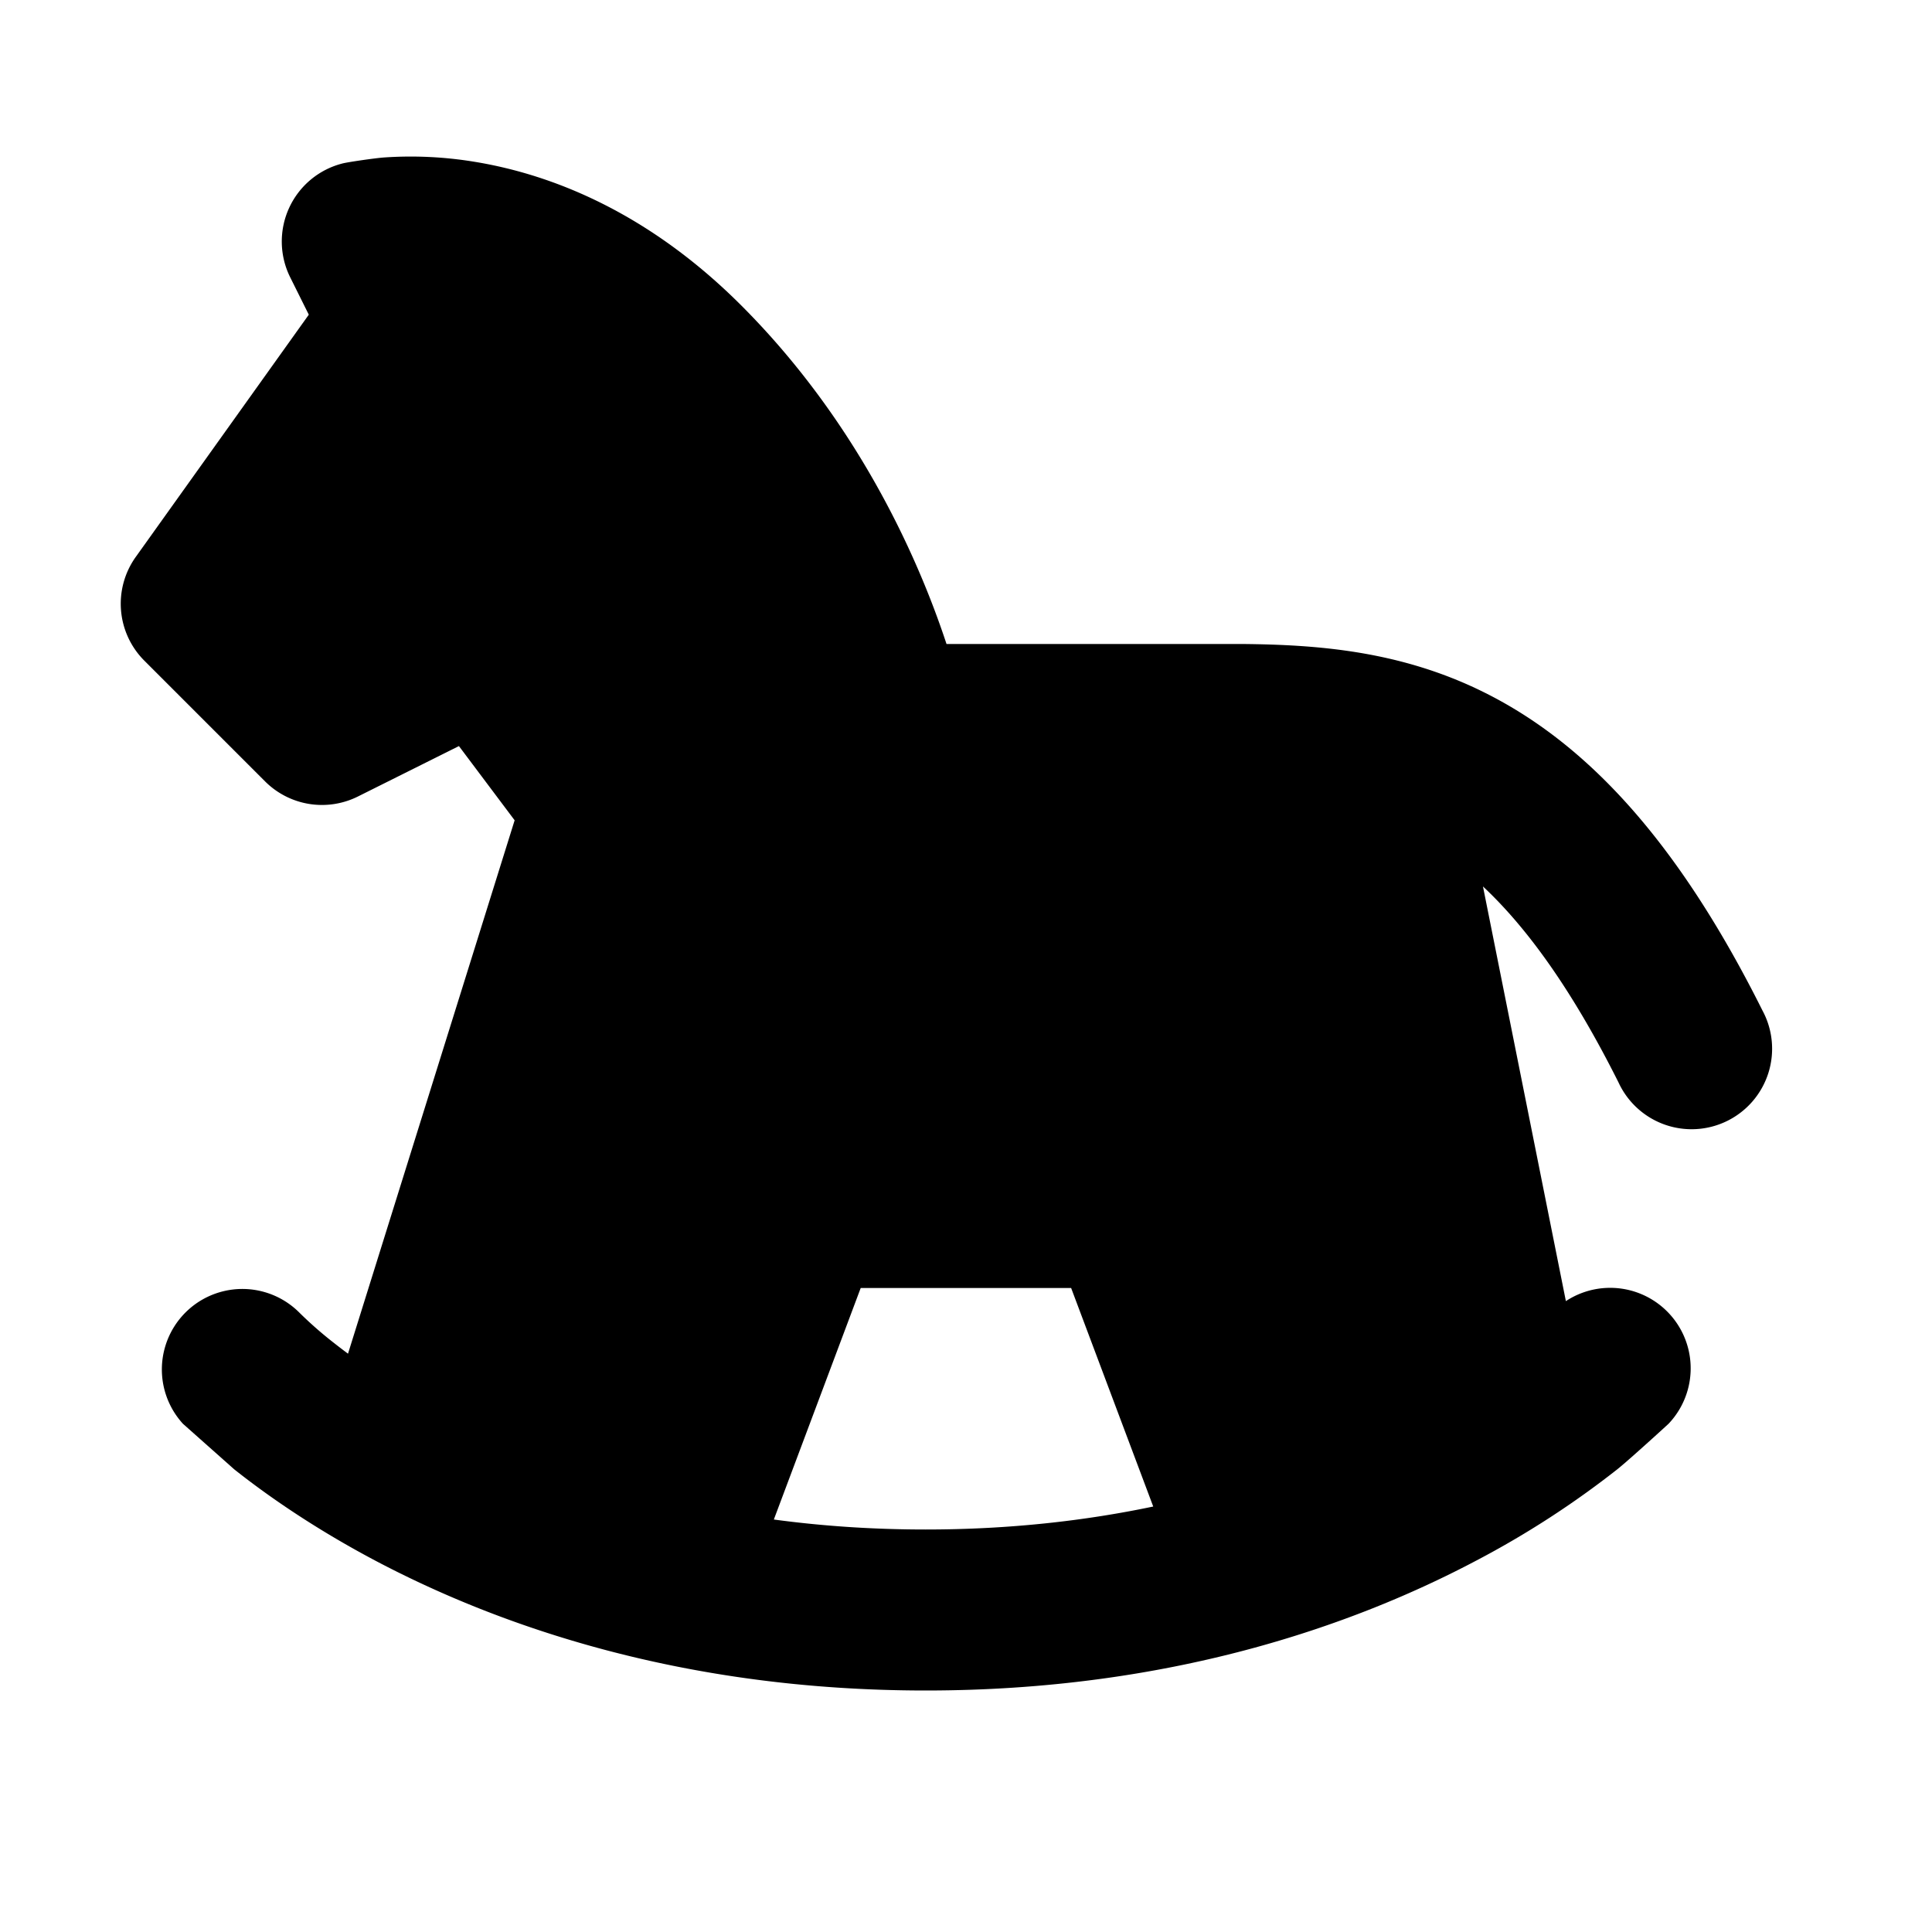 <svg xmlns="http://www.w3.org/2000/svg" width="24" height="24" viewBox="0 0 24 24">
    <g fill="none" fill-rule="evenodd">
        <path fill="currentColor" d="m3.606 3.447.23.462-2.15 3.01a1 1 0 0 0 .107 1.288l1.5 1.5a1 1 0 0 0 1.154.187l1.254-.626.692.922-2.07 6.626a7.583 7.583 0 0 1-.17-.13 4.845 4.845 0 0 1-.43-.376 1 1 0 0 0-1.45 1.377l.636.565c.397.315.98.725 1.748 1.132C6.2 20.2 8.483 21 11.5 21s5.301-.8 6.843-1.616a11.394 11.394 0 0 0 1.748-1.132c.154-.123.655-.582.636-.565a1 1 0 0 0-1.275-1.524l-1.03-5.151c.523.489 1.088 1.245 1.684 2.435a1 1 0 1 0 1.788-.894c-1.056-2.113-2.186-3.317-3.447-3.947C17.39 8.077 16.34 8.01 15.45 8H11.758a11.022 11.022 0 0 0-.339-.894c-.409-.954-1.097-2.198-2.212-3.313-1.159-1.159-2.353-1.623-3.293-1.78a4.868 4.868 0 0 0-1.141-.057c-.113.008-.45.057-.516.074a1 1 0 0 0-.651 1.417m10.72 15.268L13.306 16h-2.614l-1.079 2.876c.585.079 1.213.124 1.886.124 1.049 0 1.99-.11 2.825-.285Z"/>
    </g>
</svg>